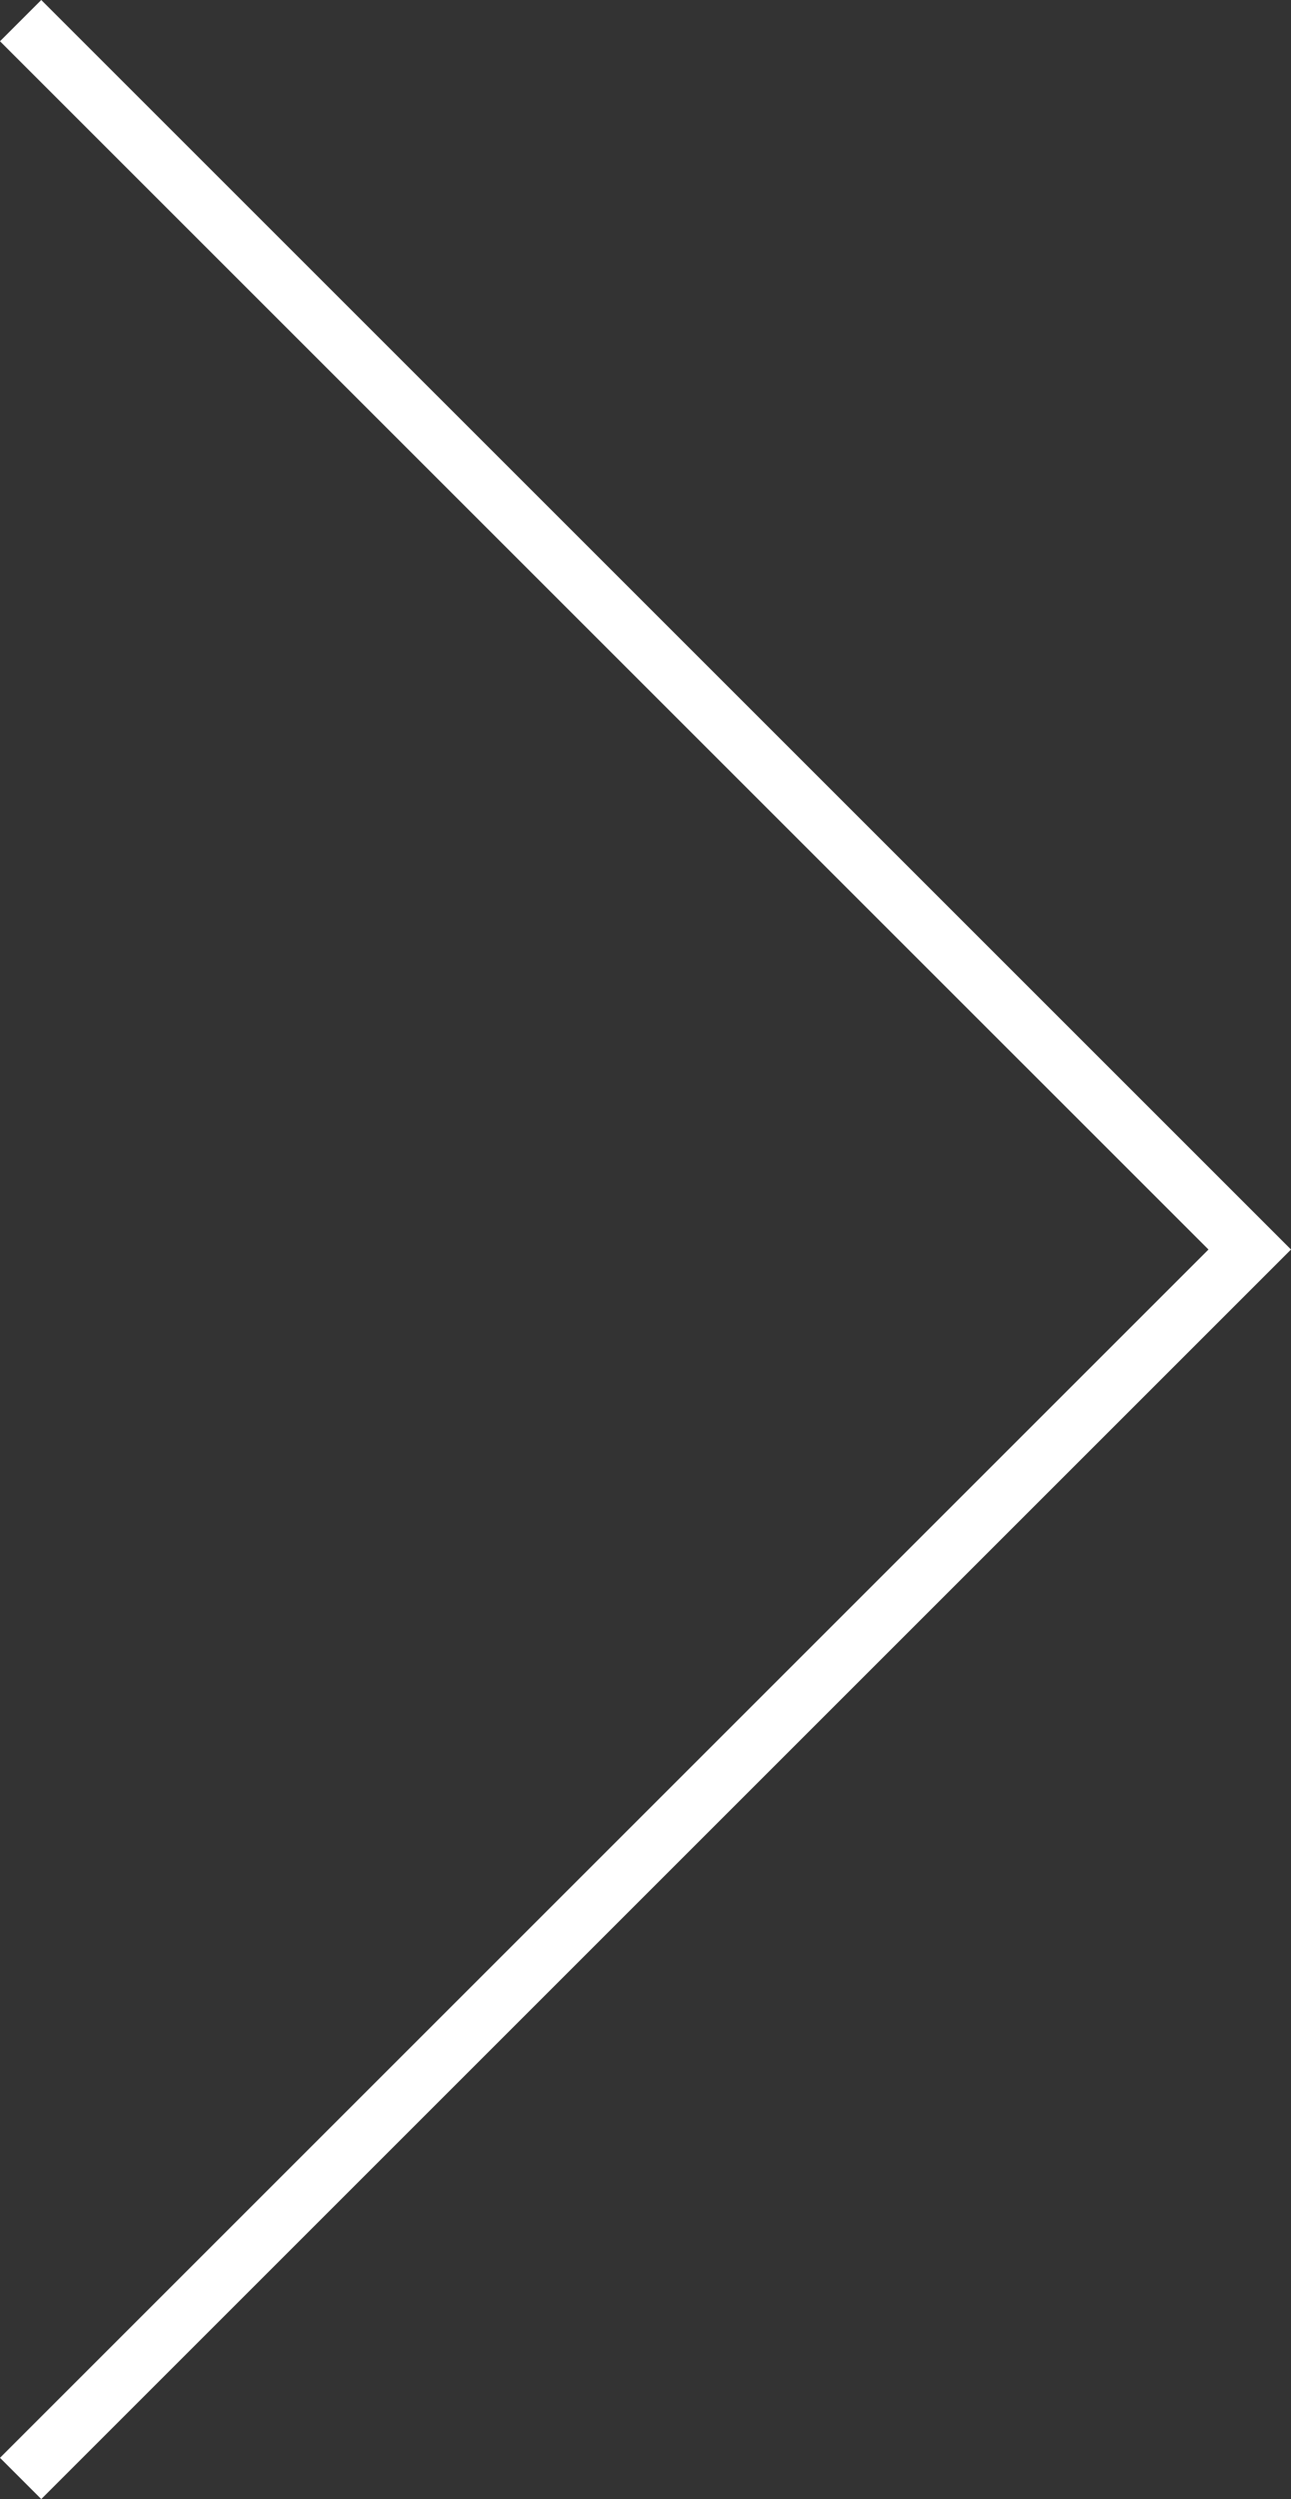 <svg xmlns="http://www.w3.org/2000/svg" width="44.241" height="85.653" viewBox="0 0 44.241 85.653">
  <rect x="0" y="0" width="44.241" height="85.653" fill="#333333" stroke="none"/>
  <path id="패스_32" data-name="패스 32" d="M1746.193,3860.438l42.12,42.119-42.12,42.12" transform="translate(-1745.486 -3859.731)" fill="none" stroke="#fff" stroke-miterlimit="10" stroke-width="2"/>
</svg>
